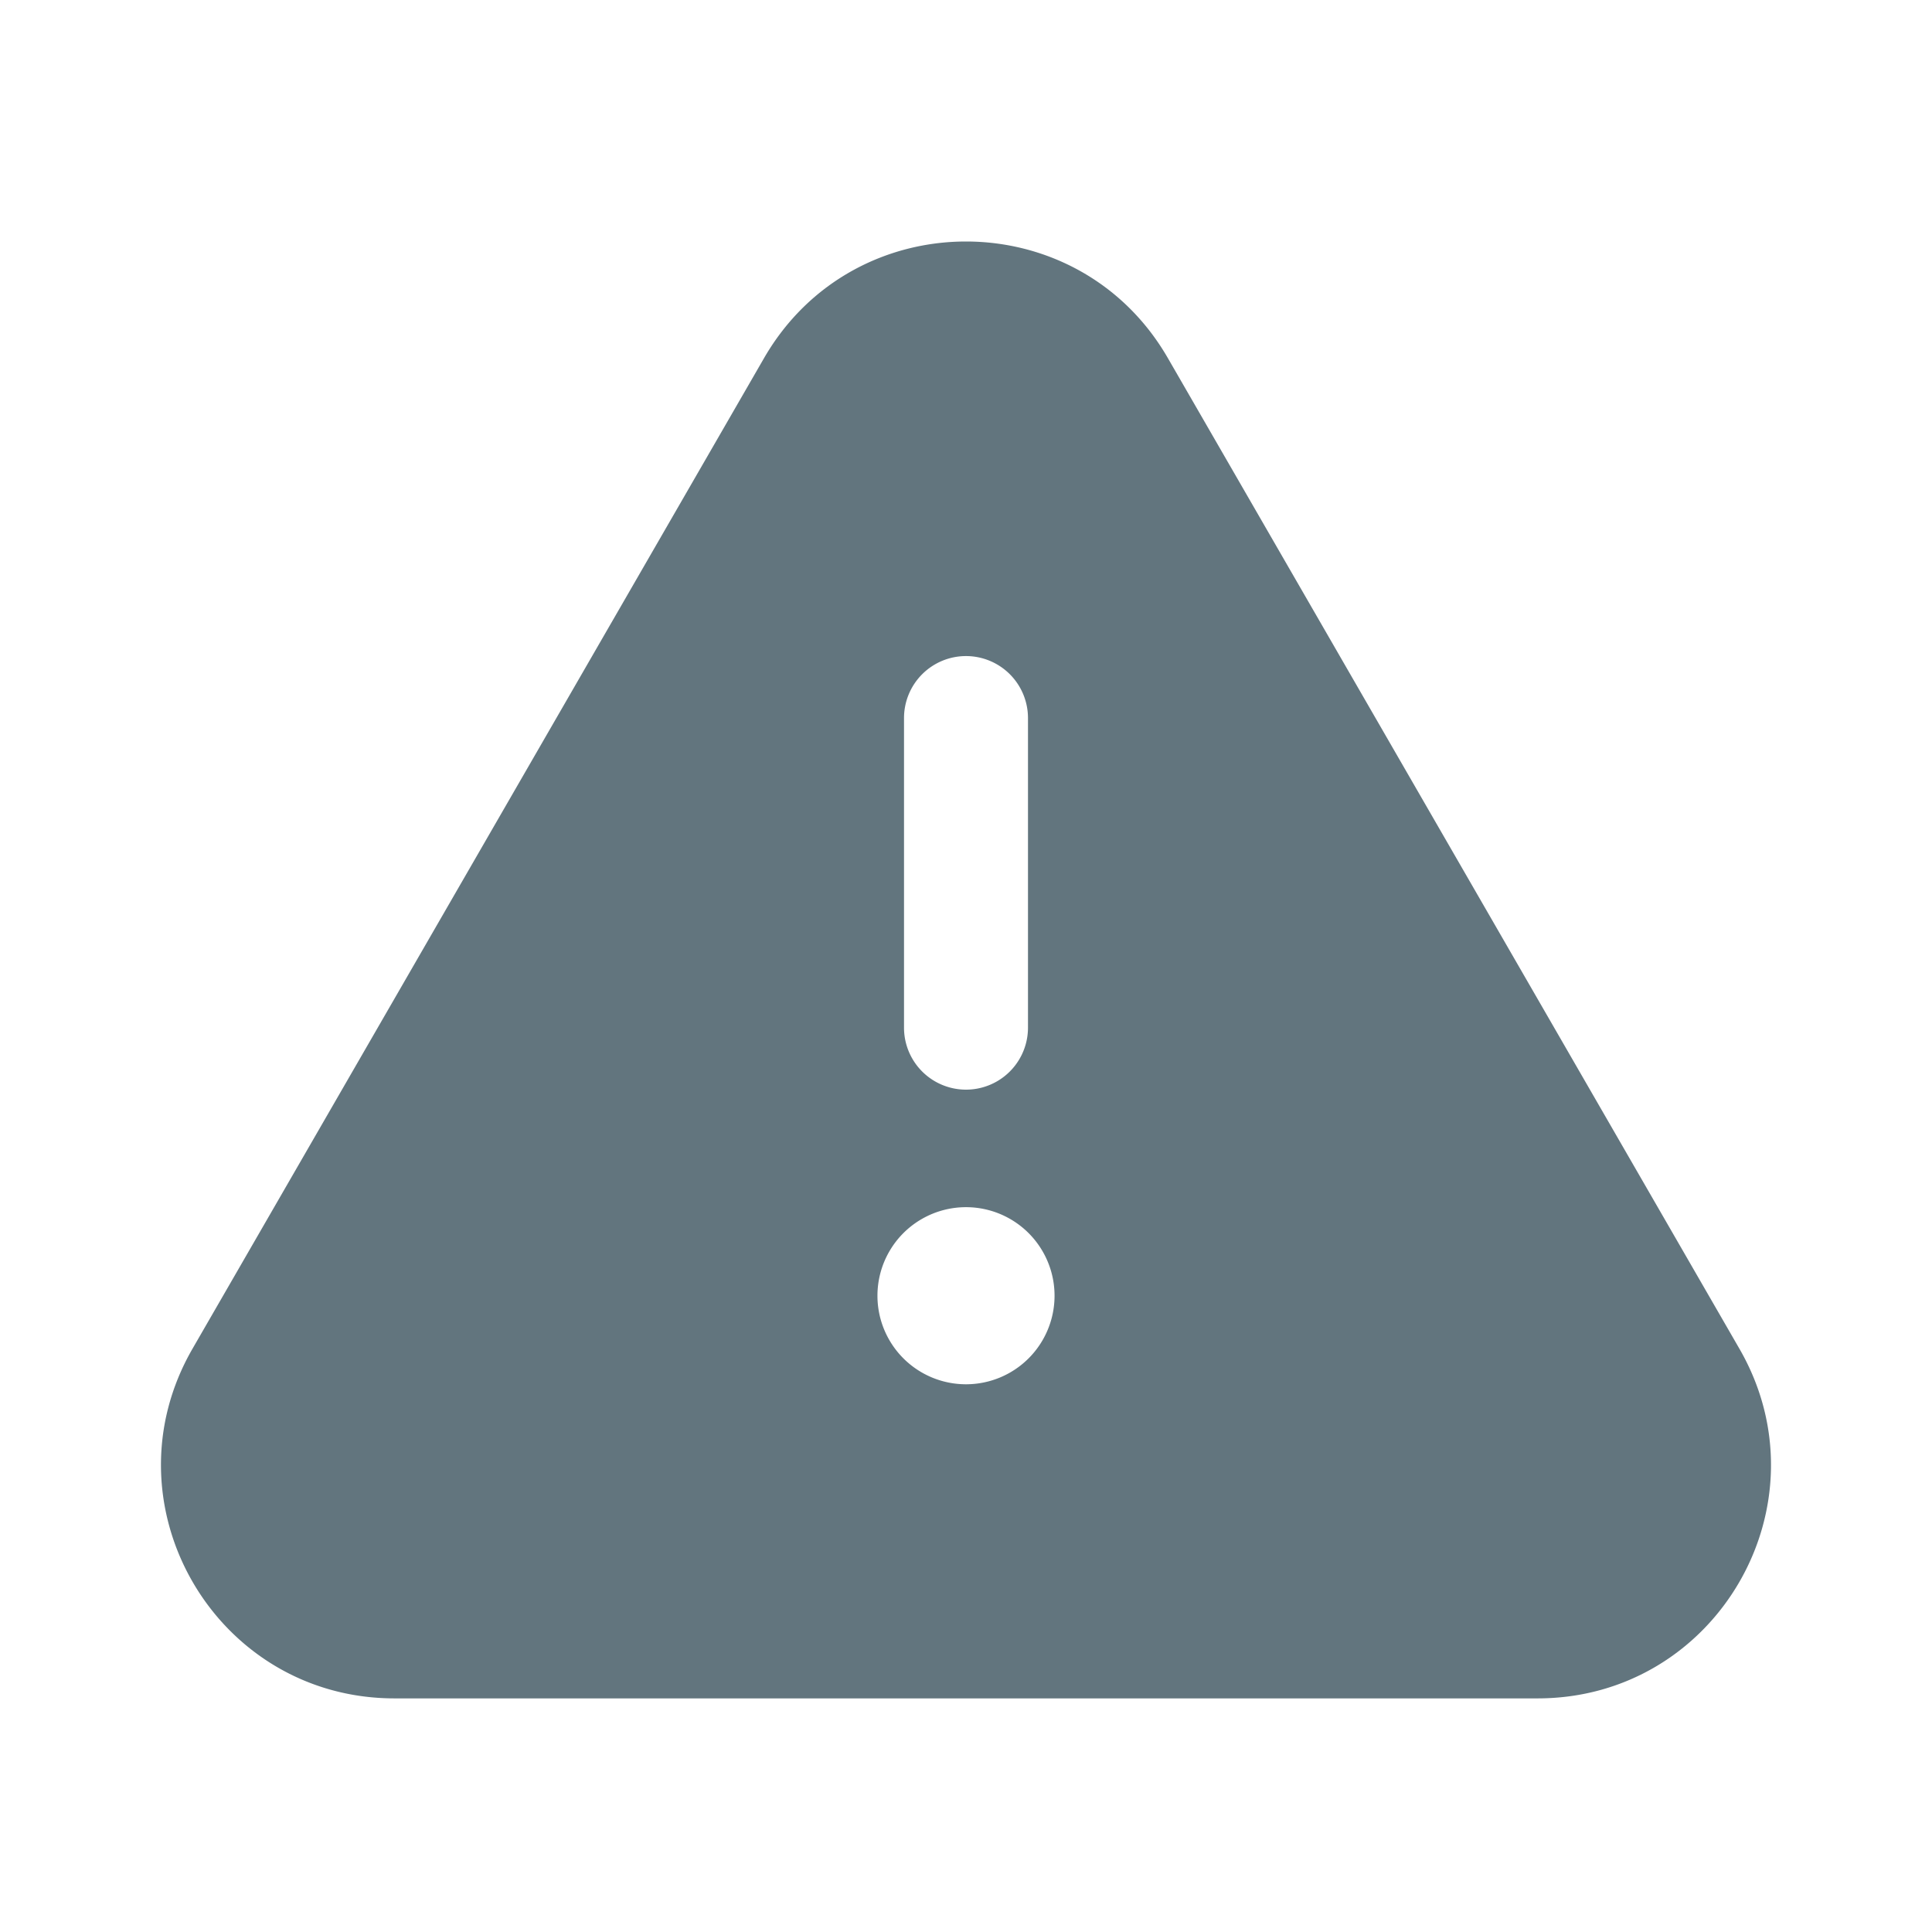 <svg xmlns="http://www.w3.org/2000/svg" fill="none" viewBox="0 0 24 24"><path fill="#62757E" fill-rule="evenodd" d="M14.508 4.449c-1.114-1.932-3.902-1.932-5.017 0l-7.1 12.306c-1.113 1.93.28 4.343 2.51 4.343H19.1c2.229 0 3.622-2.412 2.508-4.343l-7.1-12.306ZM12 8.15a.77.77 0 0 1 .77.77v3.846a.77.77 0 0 1-1.54 0V8.92a.77.77 0 0 1 .77-.77Zm1.1 7.946a1.1 1.1 0 1 1-2.2 0 1.1 1.1 0 0 1 2.2 0Z" clip-rule="evenodd"/></svg>